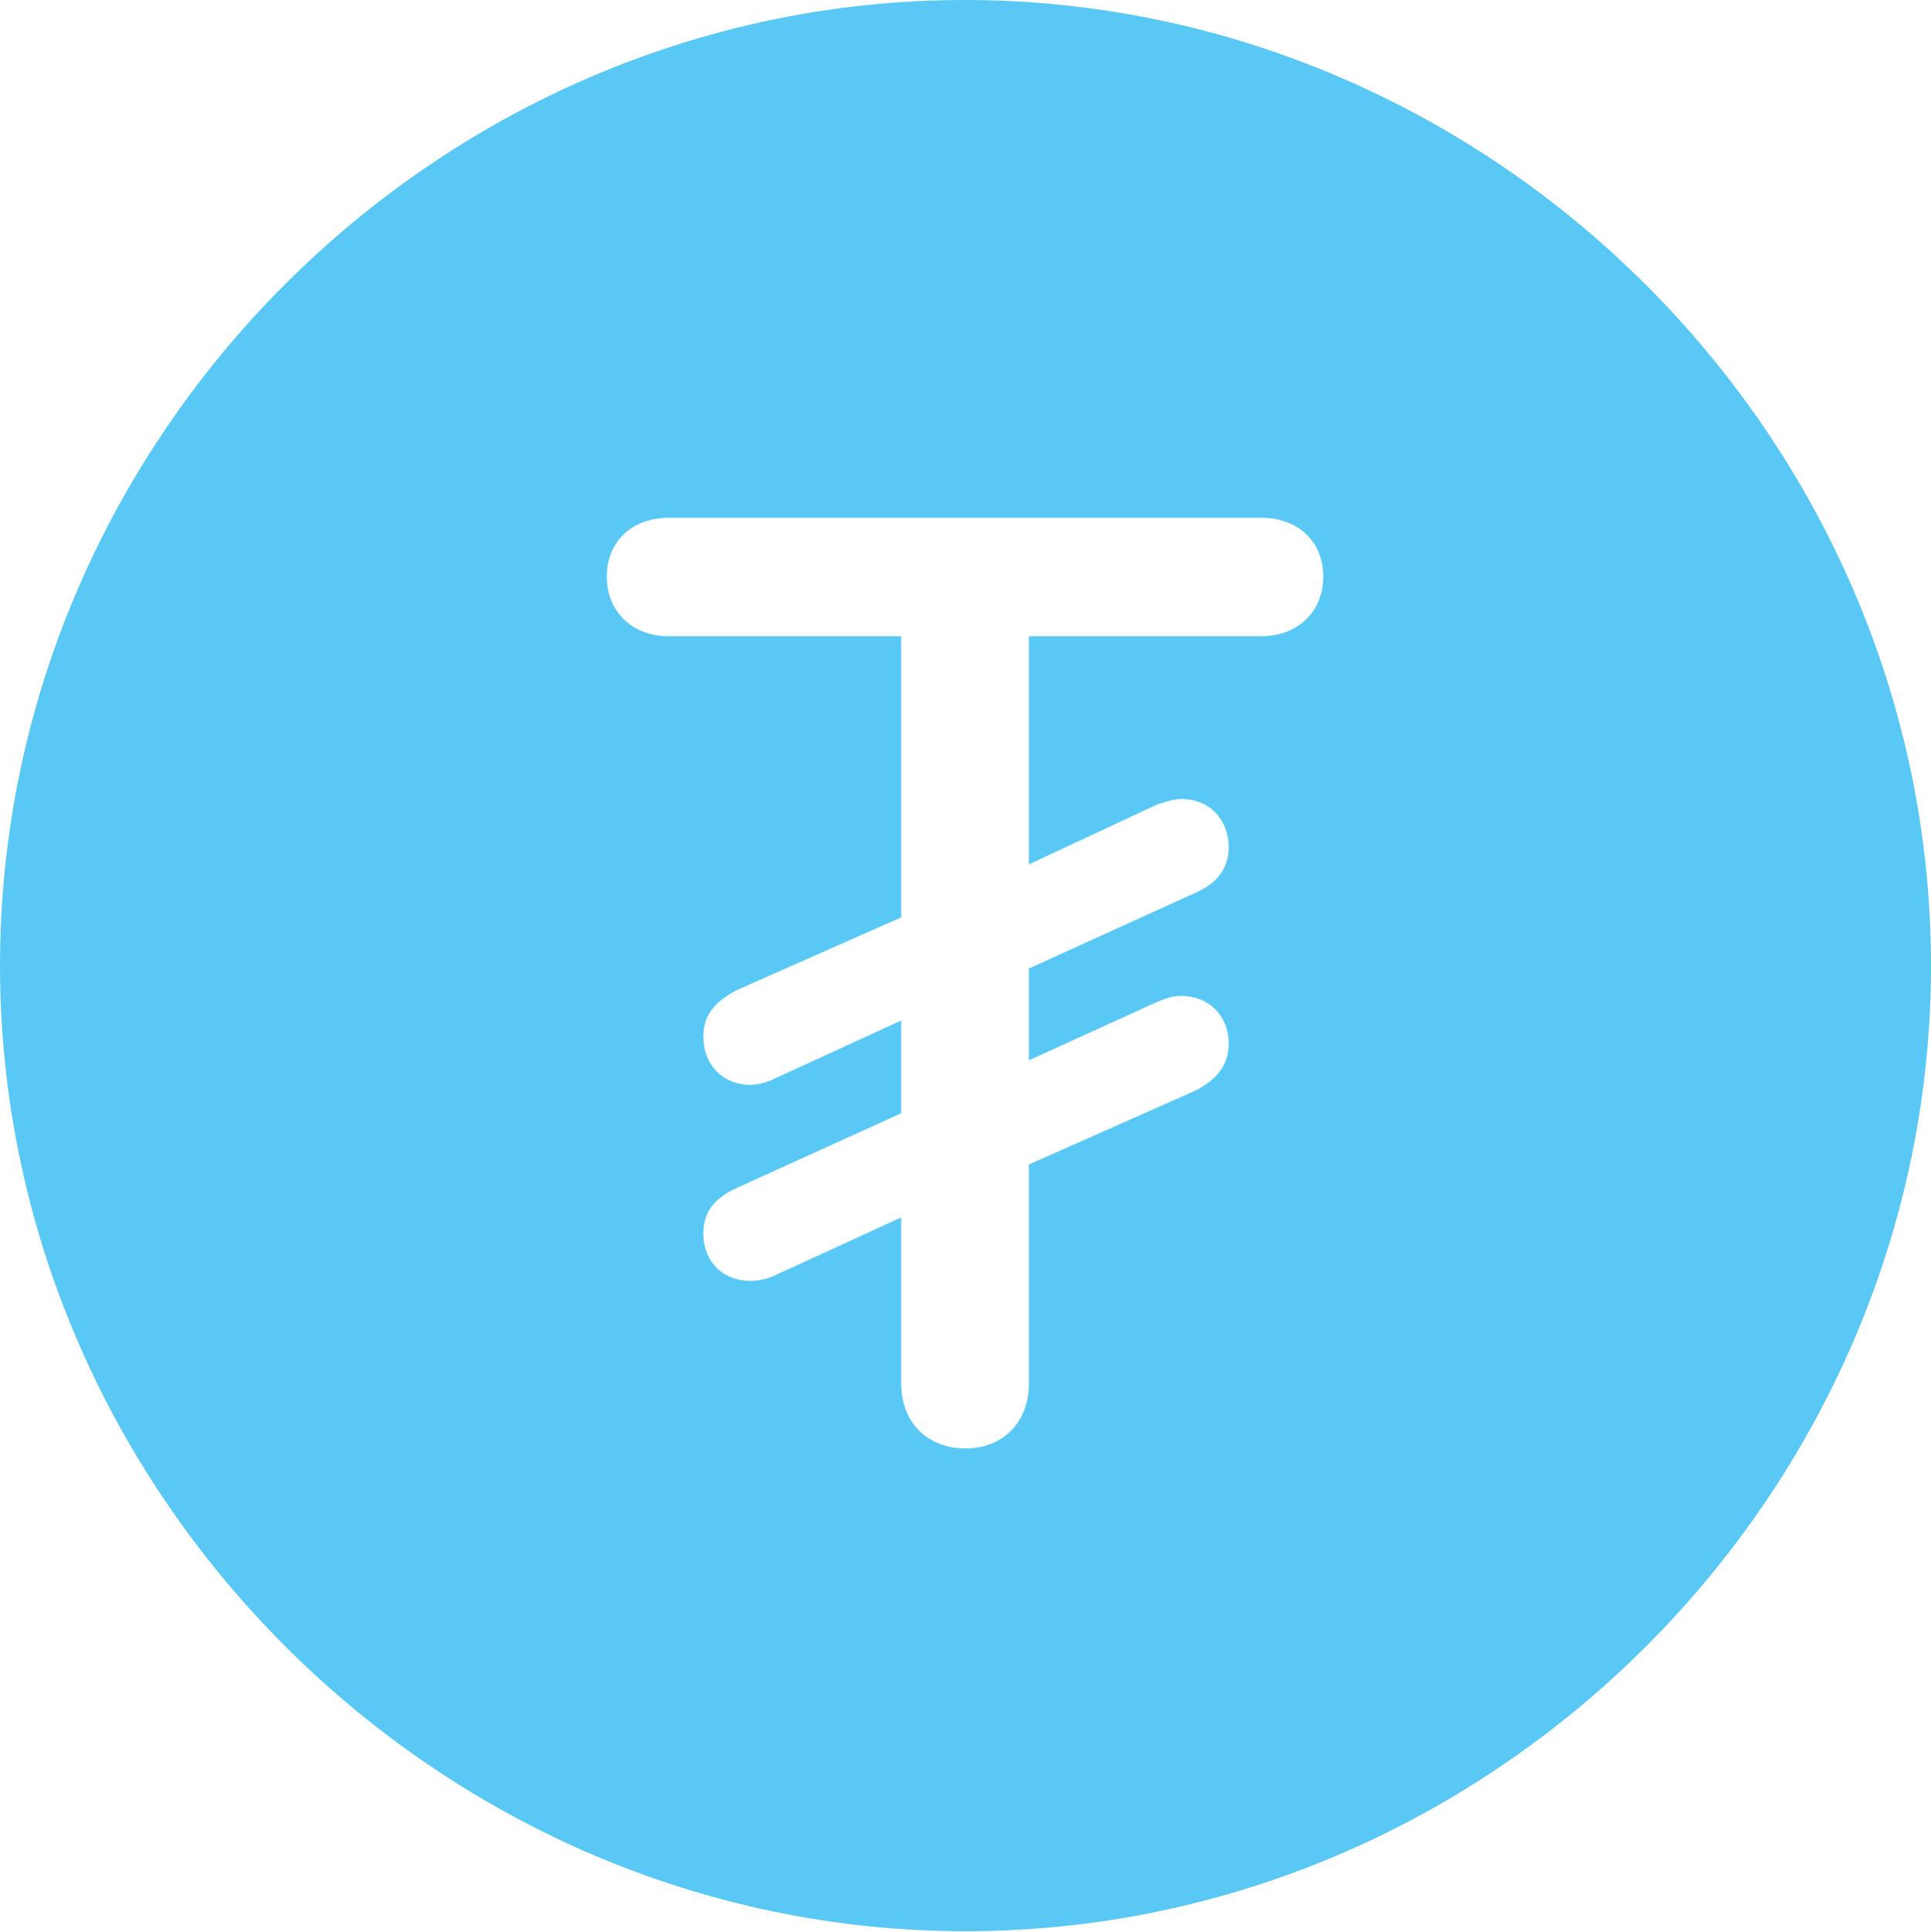 <?xml version="1.0" encoding="UTF-8"?>
<!--Generator: Apple Native CoreSVG 175.5-->
<!DOCTYPE svg
PUBLIC "-//W3C//DTD SVG 1.1//EN"
       "http://www.w3.org/Graphics/SVG/1.1/DTD/svg11.dtd">
<svg version="1.1" xmlns="http://www.w3.org/2000/svg" xmlns:xlink="http://www.w3.org/1999/xlink" width="24.902" height="24.915">
 <g>
  <rect height="24.915" opacity="0" width="24.902" x="0" y="0"/>
  <path d="M12.451 24.902C19.263 24.902 24.902 19.25 24.902 12.451C24.902 5.64 19.25 0 12.439 0C5.64 0 0 5.64 0 12.451C0 19.25 5.652 24.902 12.451 24.902ZM12.451 18.677C11.963 18.677 11.621 18.347 11.621 17.834L11.621 15.698L9.998 16.443C9.9 16.492 9.778 16.516 9.68 16.516C9.314 16.516 9.07 16.26 9.07 15.906C9.07 15.637 9.204 15.454 9.497 15.32L11.621 14.355L11.621 13.159L9.998 13.904C9.9 13.953 9.778 13.989 9.68 13.989C9.314 13.989 9.07 13.721 9.07 13.367C9.07 13.098 9.204 12.927 9.497 12.769L11.621 11.829L11.621 8.203L8.618 8.203C8.154 8.203 7.825 7.886 7.825 7.434C7.825 6.982 8.154 6.677 8.618 6.677L16.272 6.677C16.736 6.677 17.065 6.982 17.065 7.434C17.065 7.886 16.736 8.203 16.272 8.203L13.269 8.203L13.269 11.145L14.917 10.376C15.027 10.339 15.137 10.303 15.234 10.303C15.601 10.303 15.845 10.571 15.845 10.925C15.845 11.194 15.698 11.389 15.418 11.511L13.269 12.488L13.269 13.672L14.905 12.927C15.015 12.878 15.124 12.842 15.234 12.842C15.588 12.842 15.845 13.098 15.845 13.452C15.845 13.733 15.698 13.916 15.418 14.062L13.269 15.015L13.269 17.834C13.269 18.347 12.927 18.677 12.451 18.677Z" fill="#5ac8f5"/>
 </g>
</svg>
